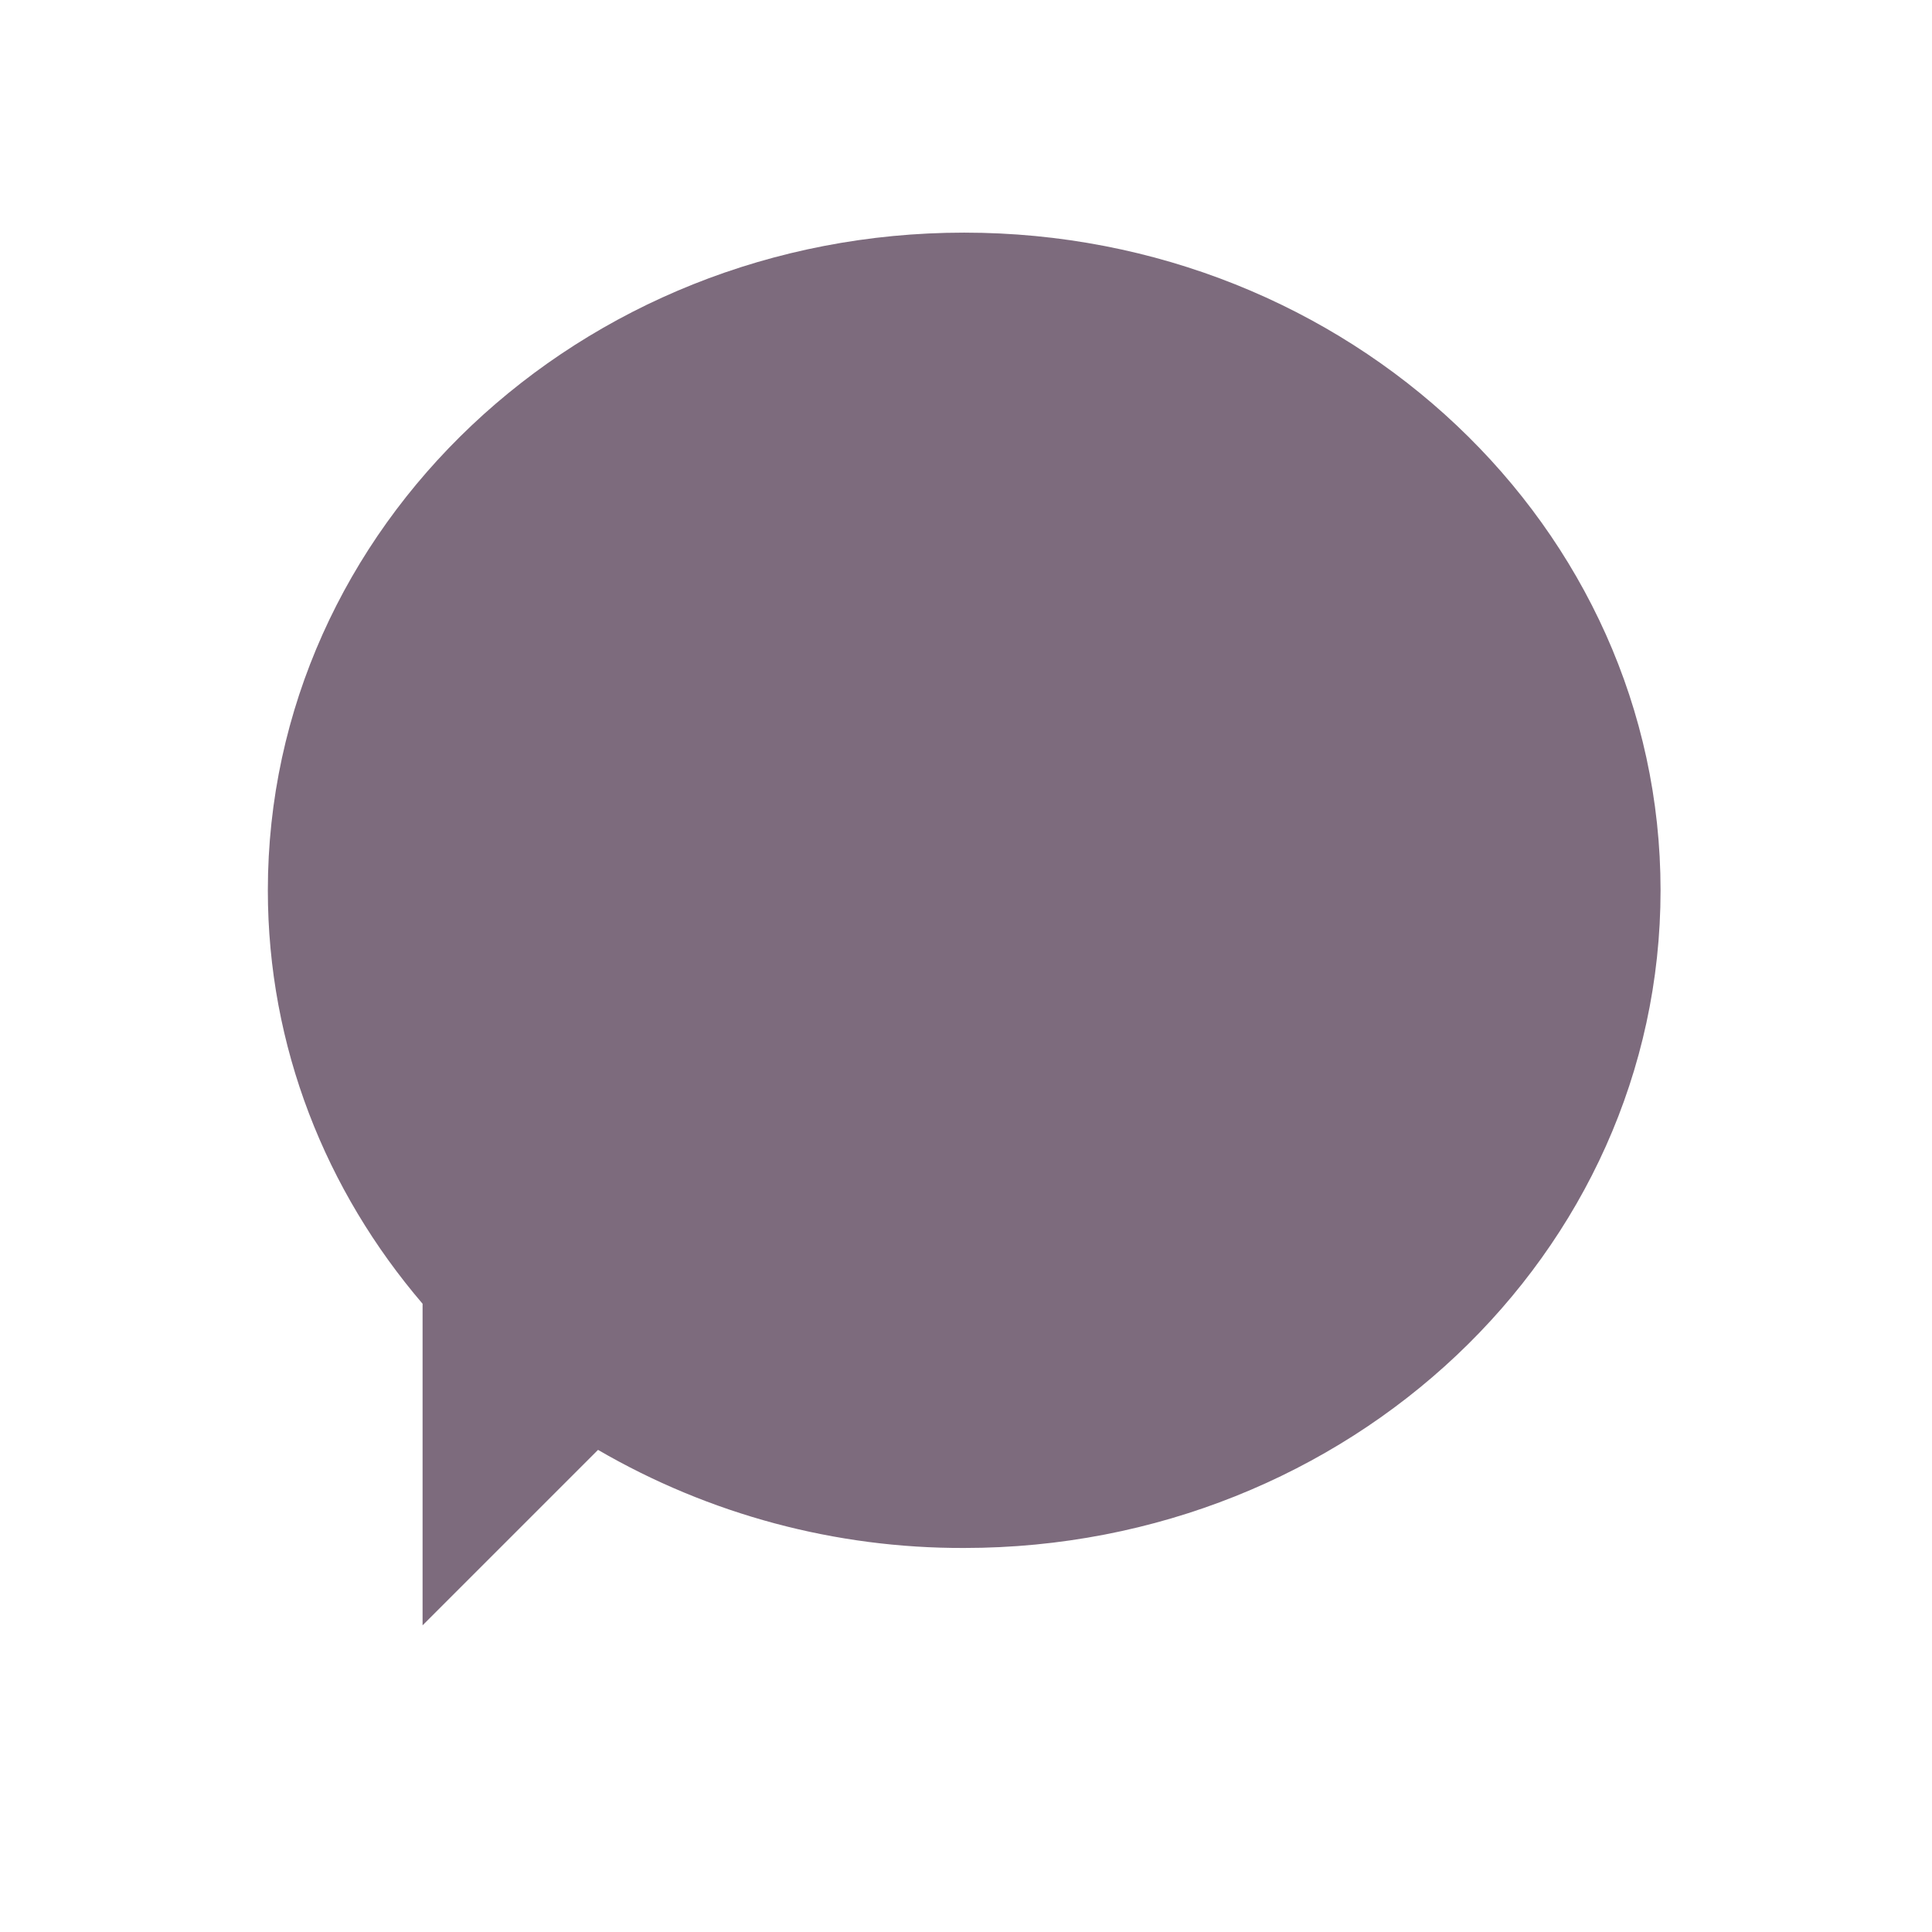 <svg width="22" height="22" viewBox="0 0 22 22" fill="none" xmlns="http://www.w3.org/2000/svg">
<path fill-rule="evenodd" clip-rule="evenodd" d="M6.81 16.51L4.812 18.508V14.846C3.711 13.559 3.05 11.922 3.05 10.138C3.05 6.003 6.6 2.649 10.979 2.649C15.358 2.649 18.909 6.003 18.909 10.138C18.909 14.274 15.358 17.627 10.979 17.627C9.515 17.632 8.076 17.246 6.81 16.51Z" fill="#7D6B7D"/>
</svg>
